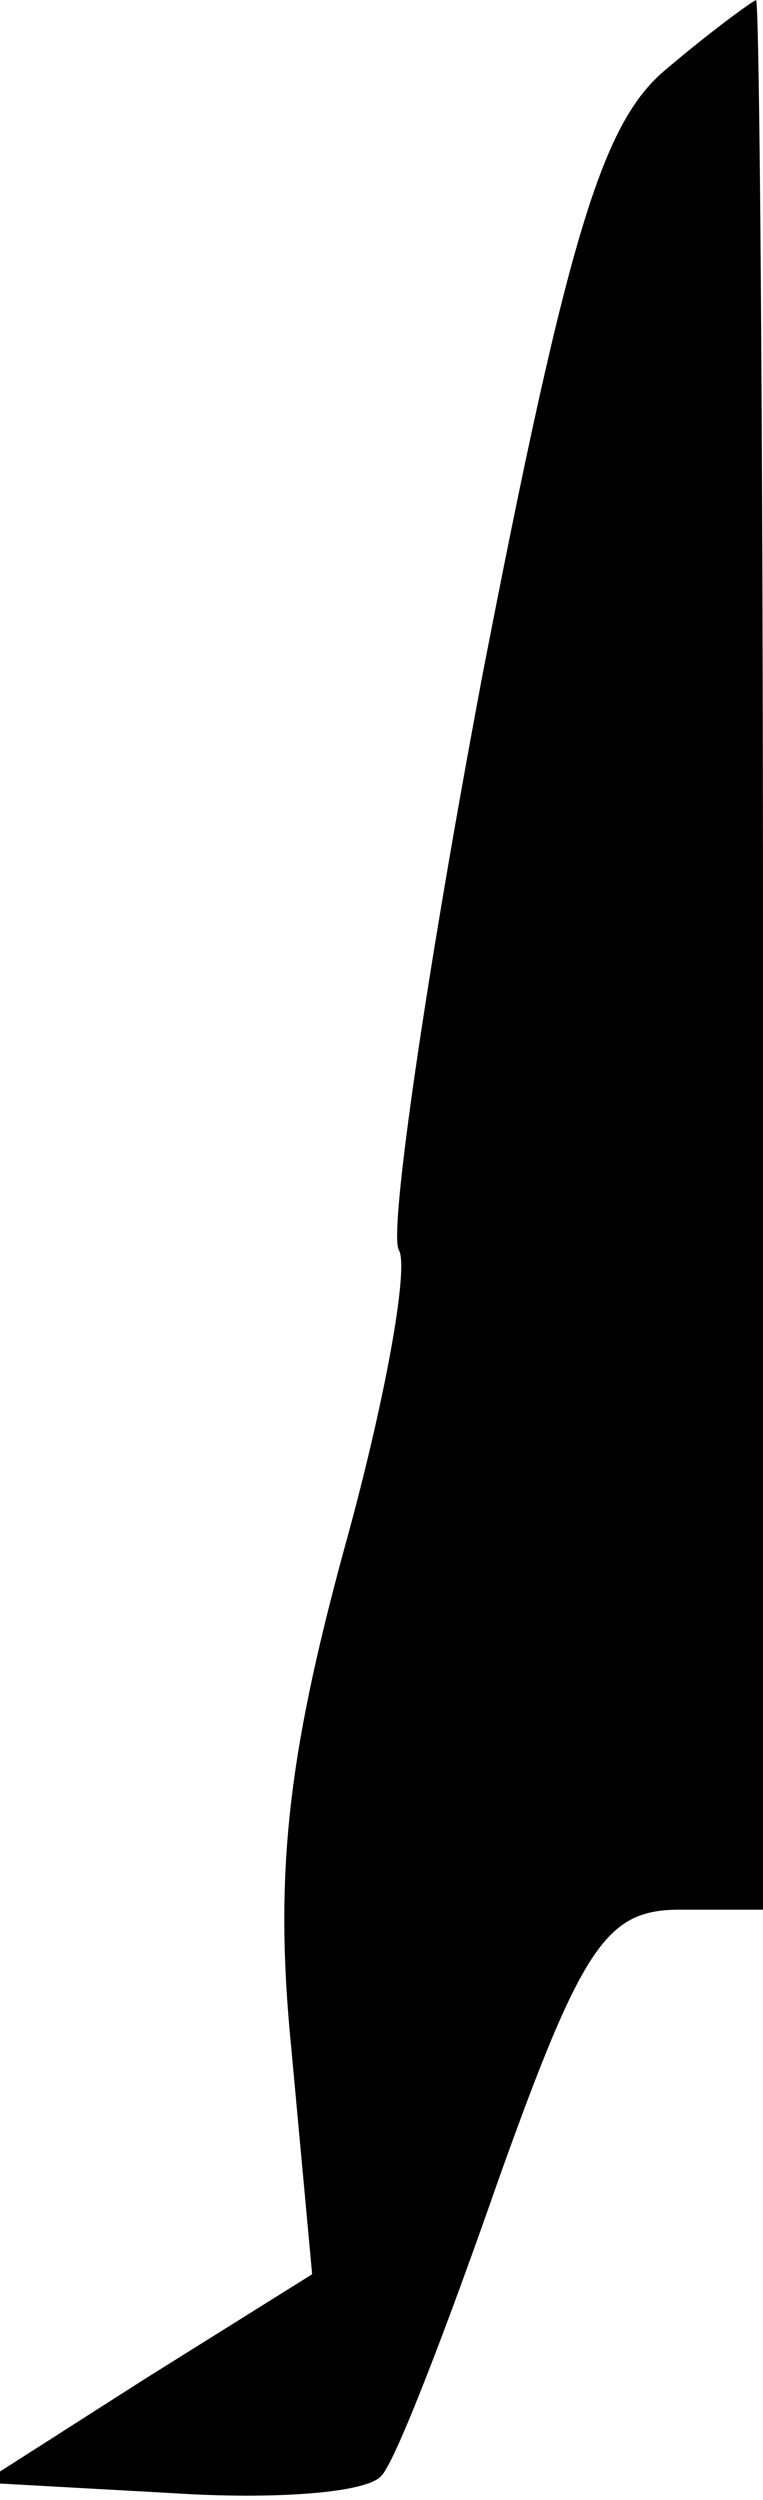 <?xml version="1.0" standalone="no"?>
<!DOCTYPE svg PUBLIC "-//W3C//DTD SVG 20010904//EN"
 "http://www.w3.org/TR/2001/REC-SVG-20010904/DTD/svg10.dtd">
<svg version="1.0" xmlns="http://www.w3.org/2000/svg"
 width="22pt" height="72pt" viewBox="0 0 22 72"
 preserveAspectRatio="xMidYMid meet">
<g transform="translate(0,72) scale(0.1,-0.1)"
fill="#000000" stroke="none">
<path fill="#000000" stroke="none" d="M192 700 c-18 -15 -28 -46 -53 -175
-16 -85 -27 -160 -24 -165 3 -5 -4 -44 -16 -87 -16 -59 -20 -93 -15 -143 l6
-65 -48 -30 -47 -30 54 -3 c30 -2 57 0 61 5 4 4 19 43 34 86 24 67 31 77 52
77 l24 0 0 275 c0 151 -1 275 -2 275 -2 -1 -13 -9 -26 -20z"/>
</g>
</svg>
